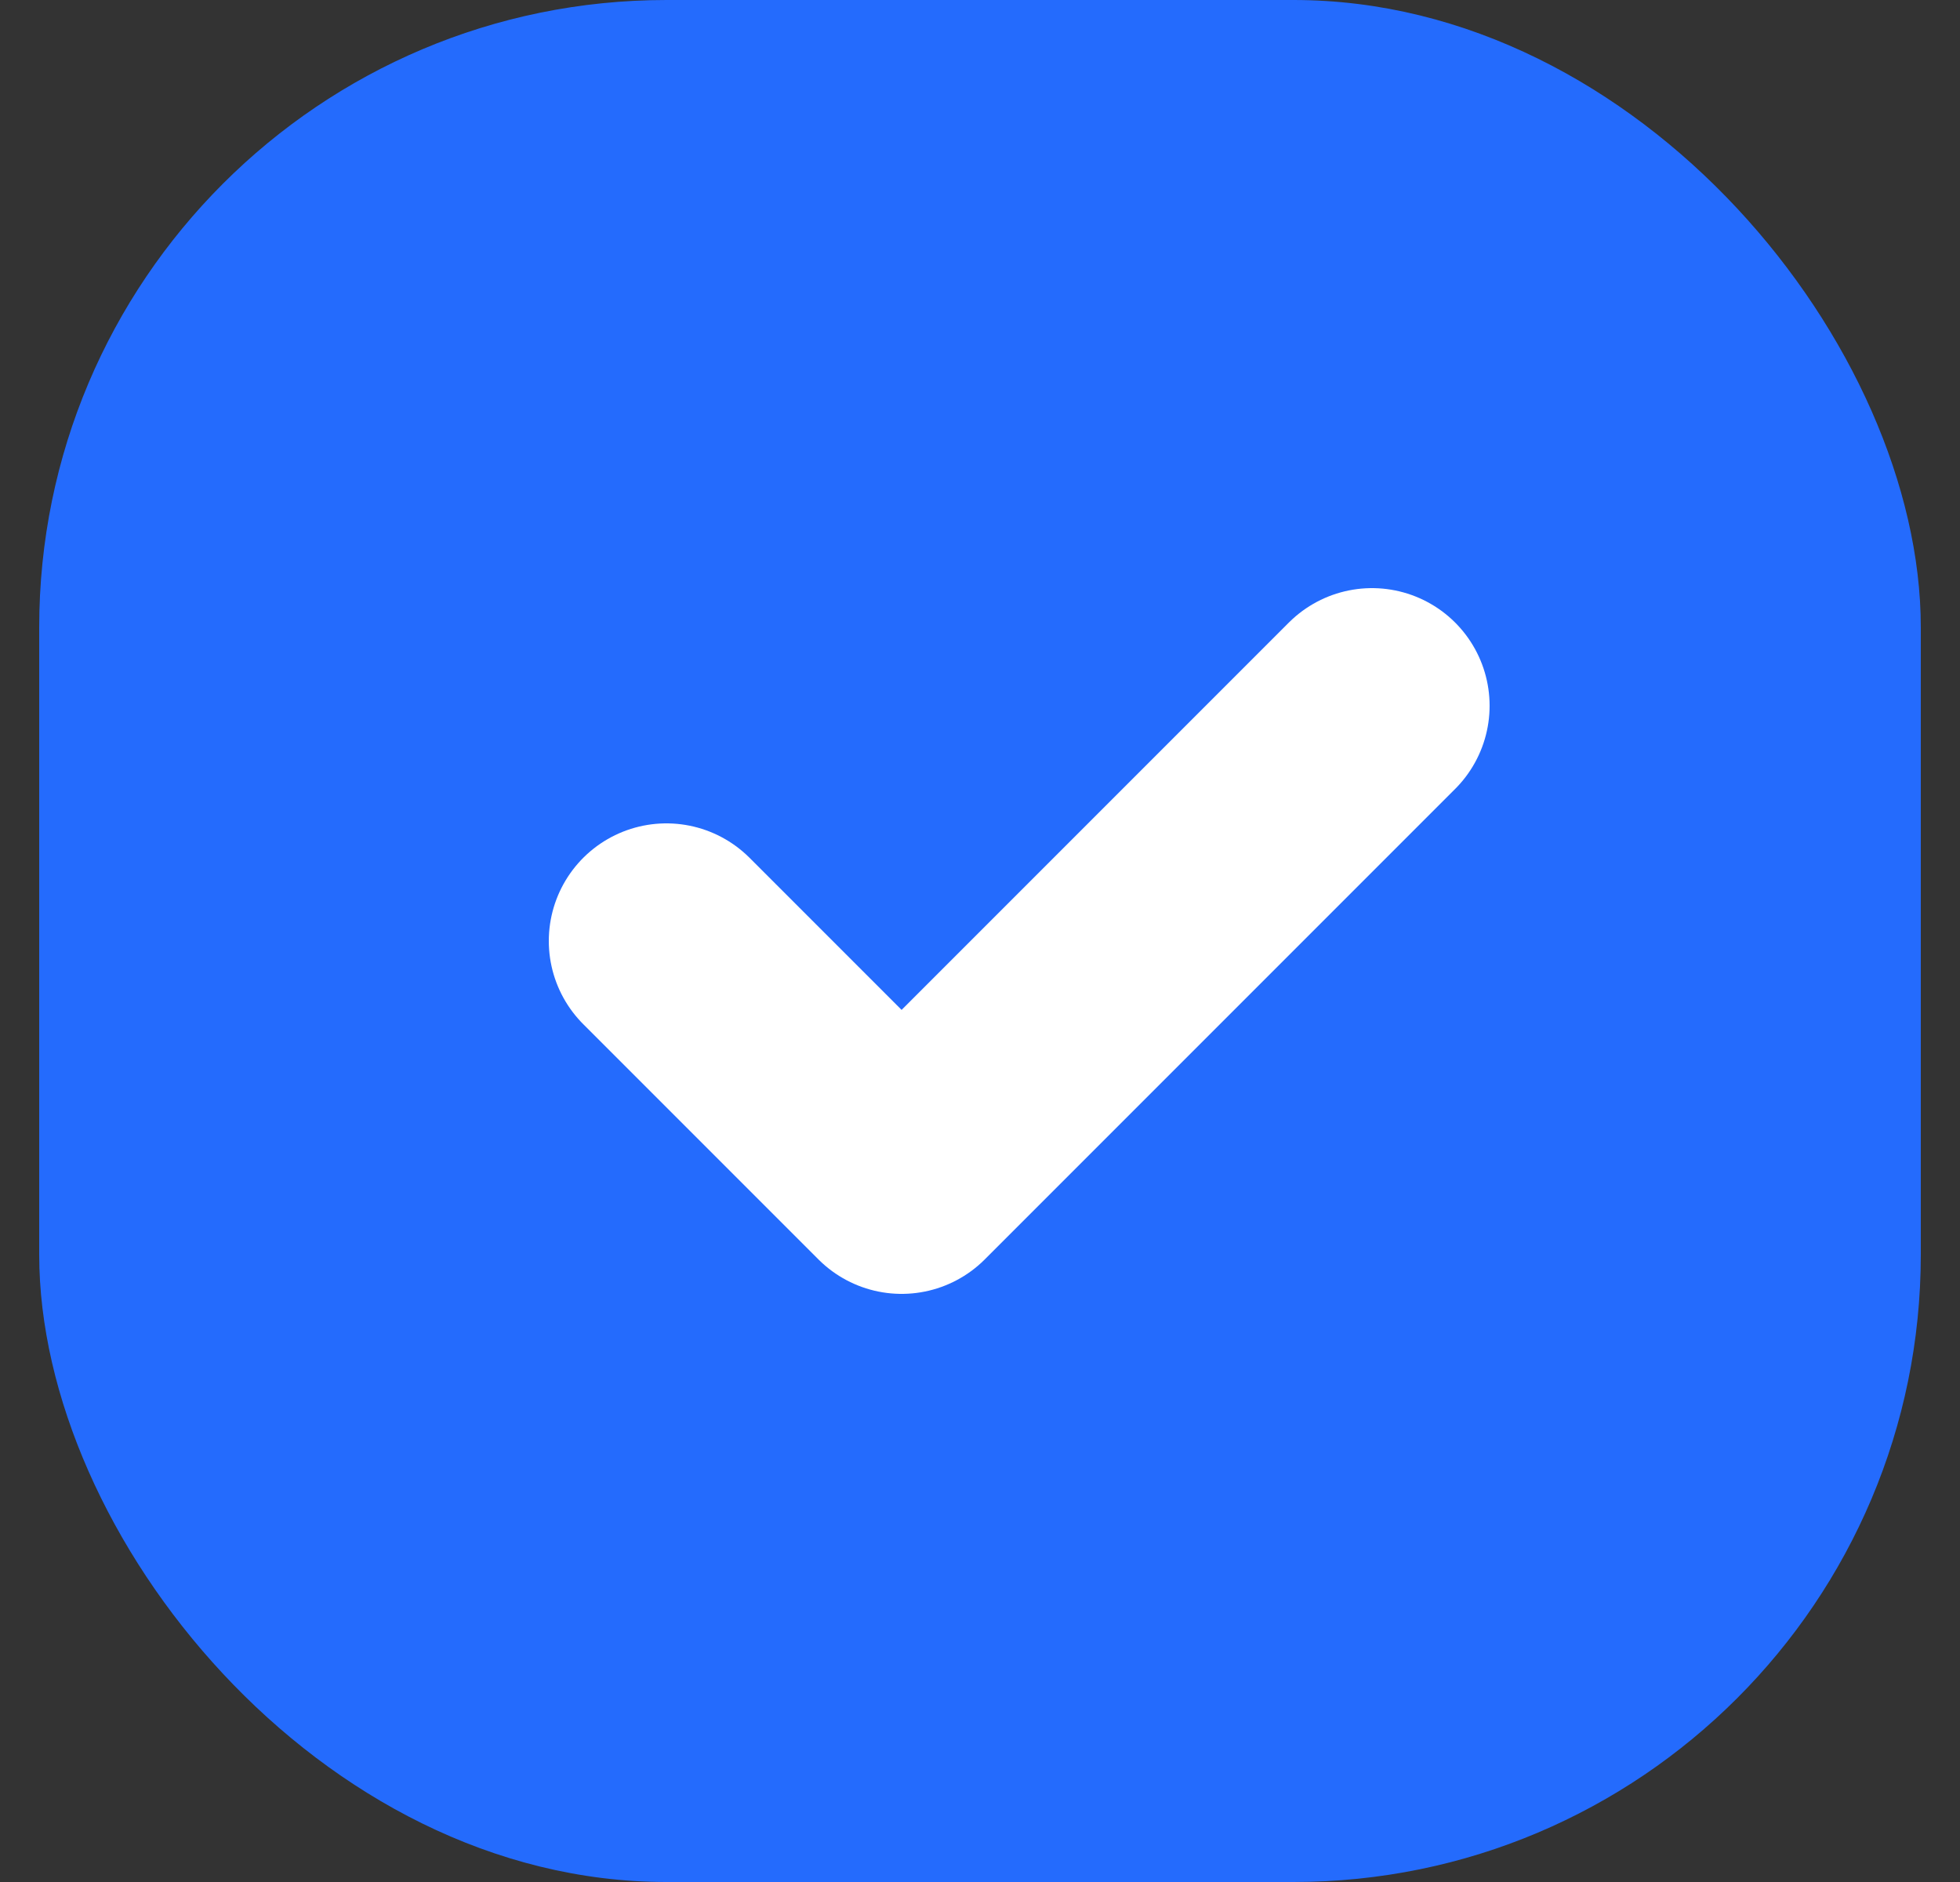 <svg width="25" height="24" viewBox="0 0 25 24" fill="none" xmlns="http://www.w3.org/2000/svg">
<rect x="0" y="0" width="25" height="24" fill="#333333" stroke="none"/>
<rect x="0.5" width="24" height="24" rx="8" fill="#246BFD"/>
<path d="M8.5 12L11.5 15L17.5 9" stroke="white" stroke-width="3" stroke-linecap="round" stroke-linejoin="round"/>
</svg>
